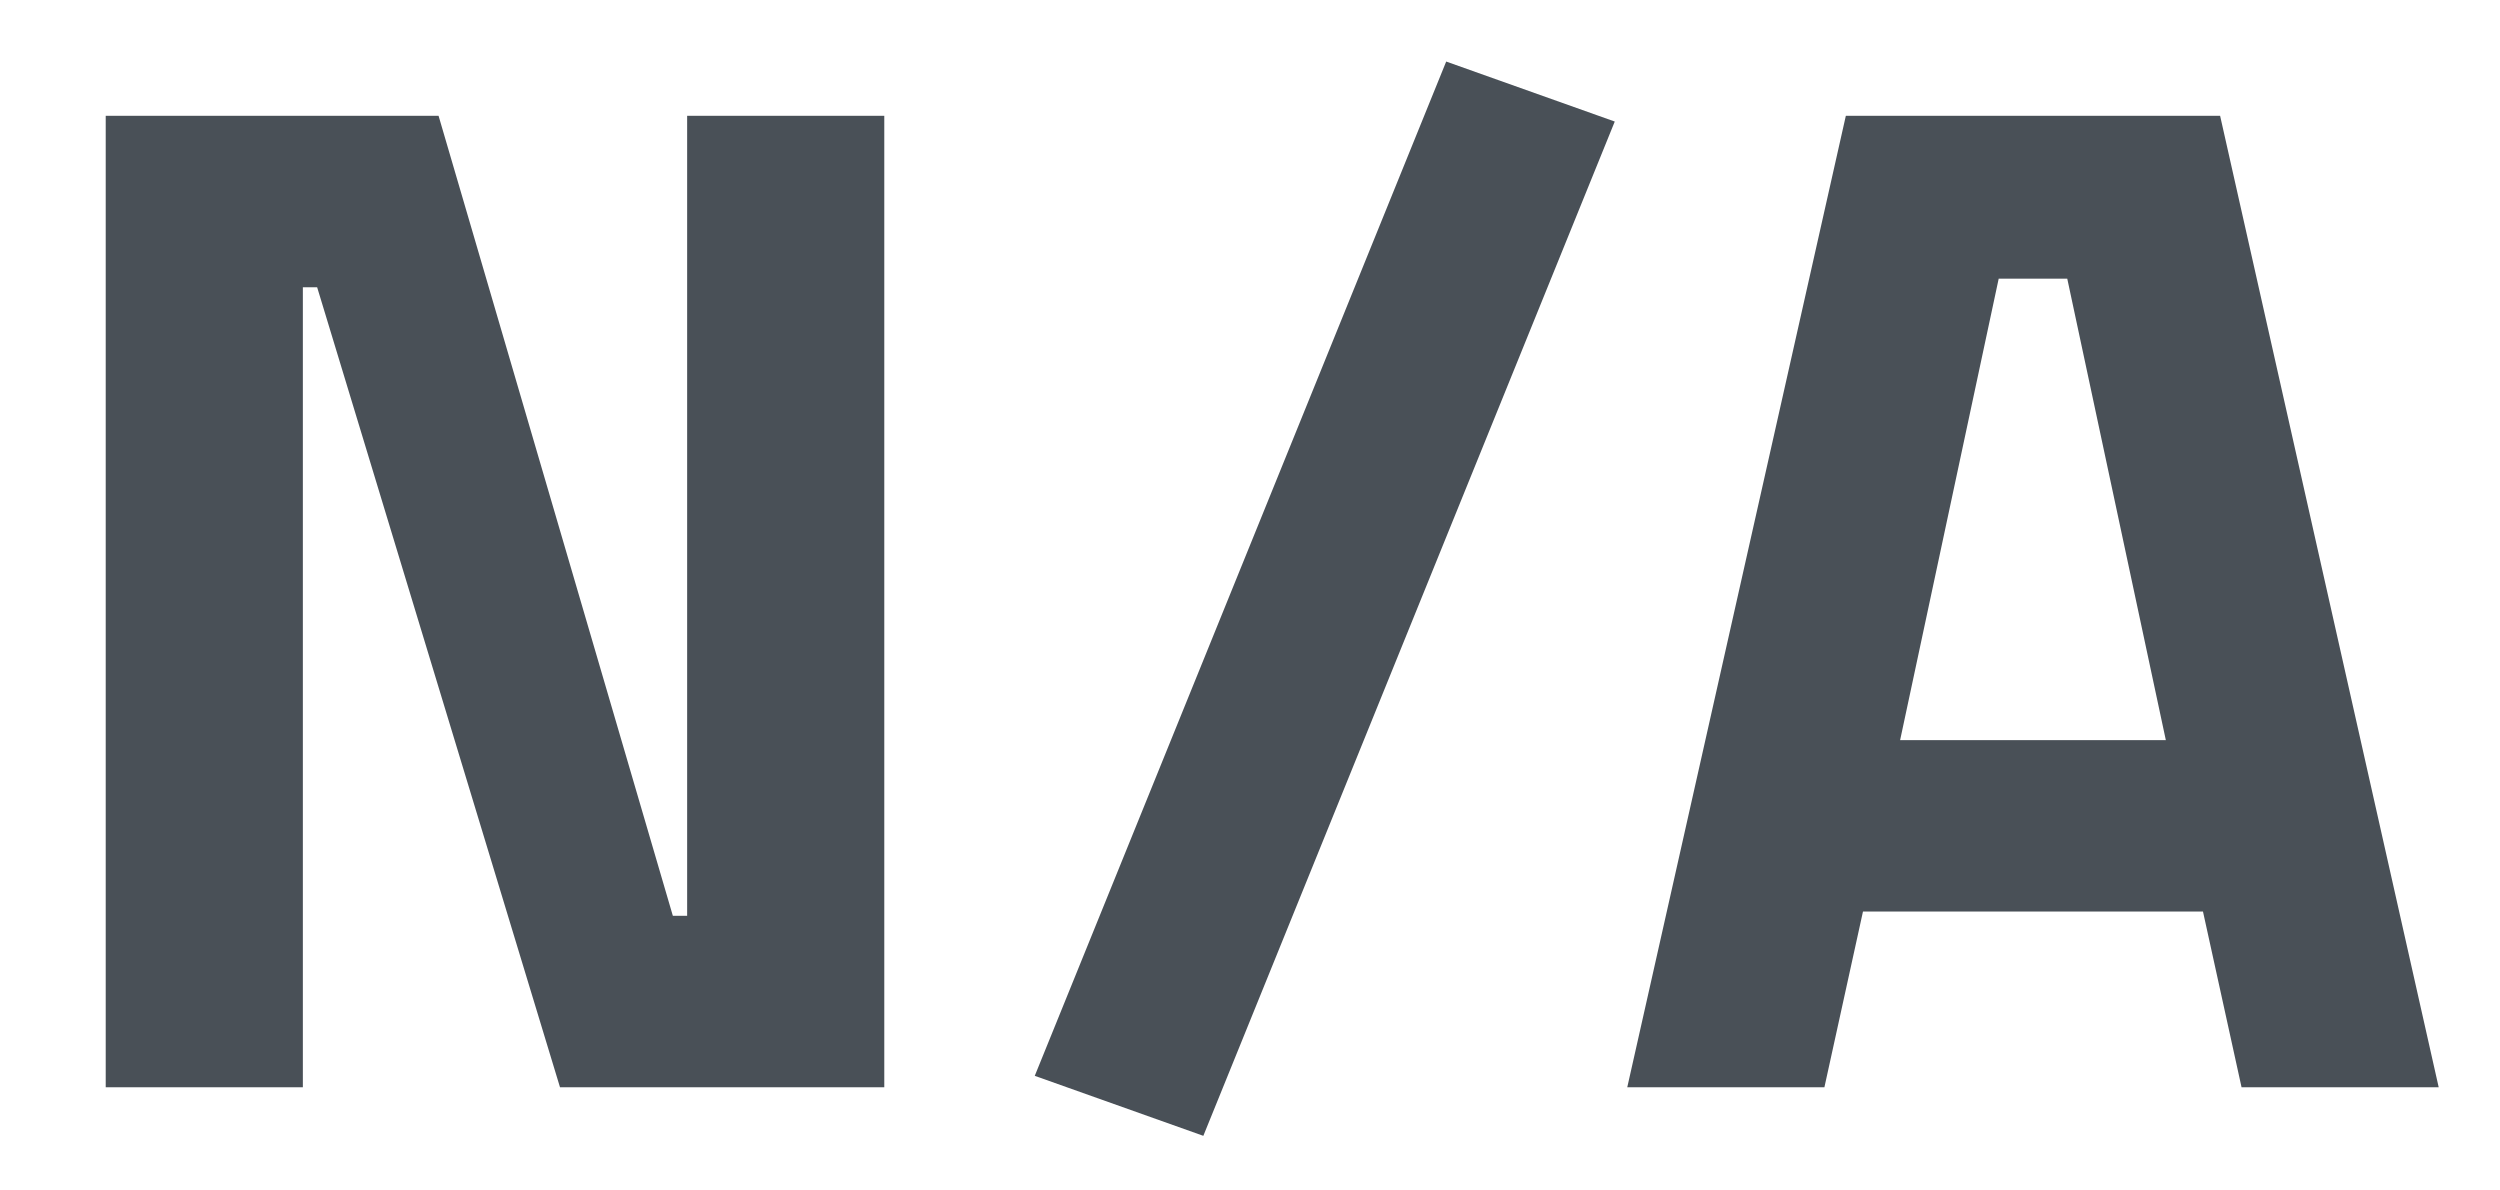 <svg width="21" height="10" viewBox="0 0 21 10" fill="none" xmlns="http://www.w3.org/2000/svg">
<path d="M0.888 9.133V0.973H3.684L5.652 7.693H5.772V0.973H7.428V9.133H4.704L2.664 2.413H2.544V9.133H0.888ZM8.692 9.037L12.148 0.517L13.564 1.021L10.108 9.541L8.692 9.037ZM13.669 9.133L15.505 0.973H18.649L20.485 9.133H18.829L18.505 7.657H15.649L15.325 9.133H13.669ZM16.789 2.341L15.961 6.217H18.193L17.365 2.341H16.789Z" fill="#495057"/>
</svg>
